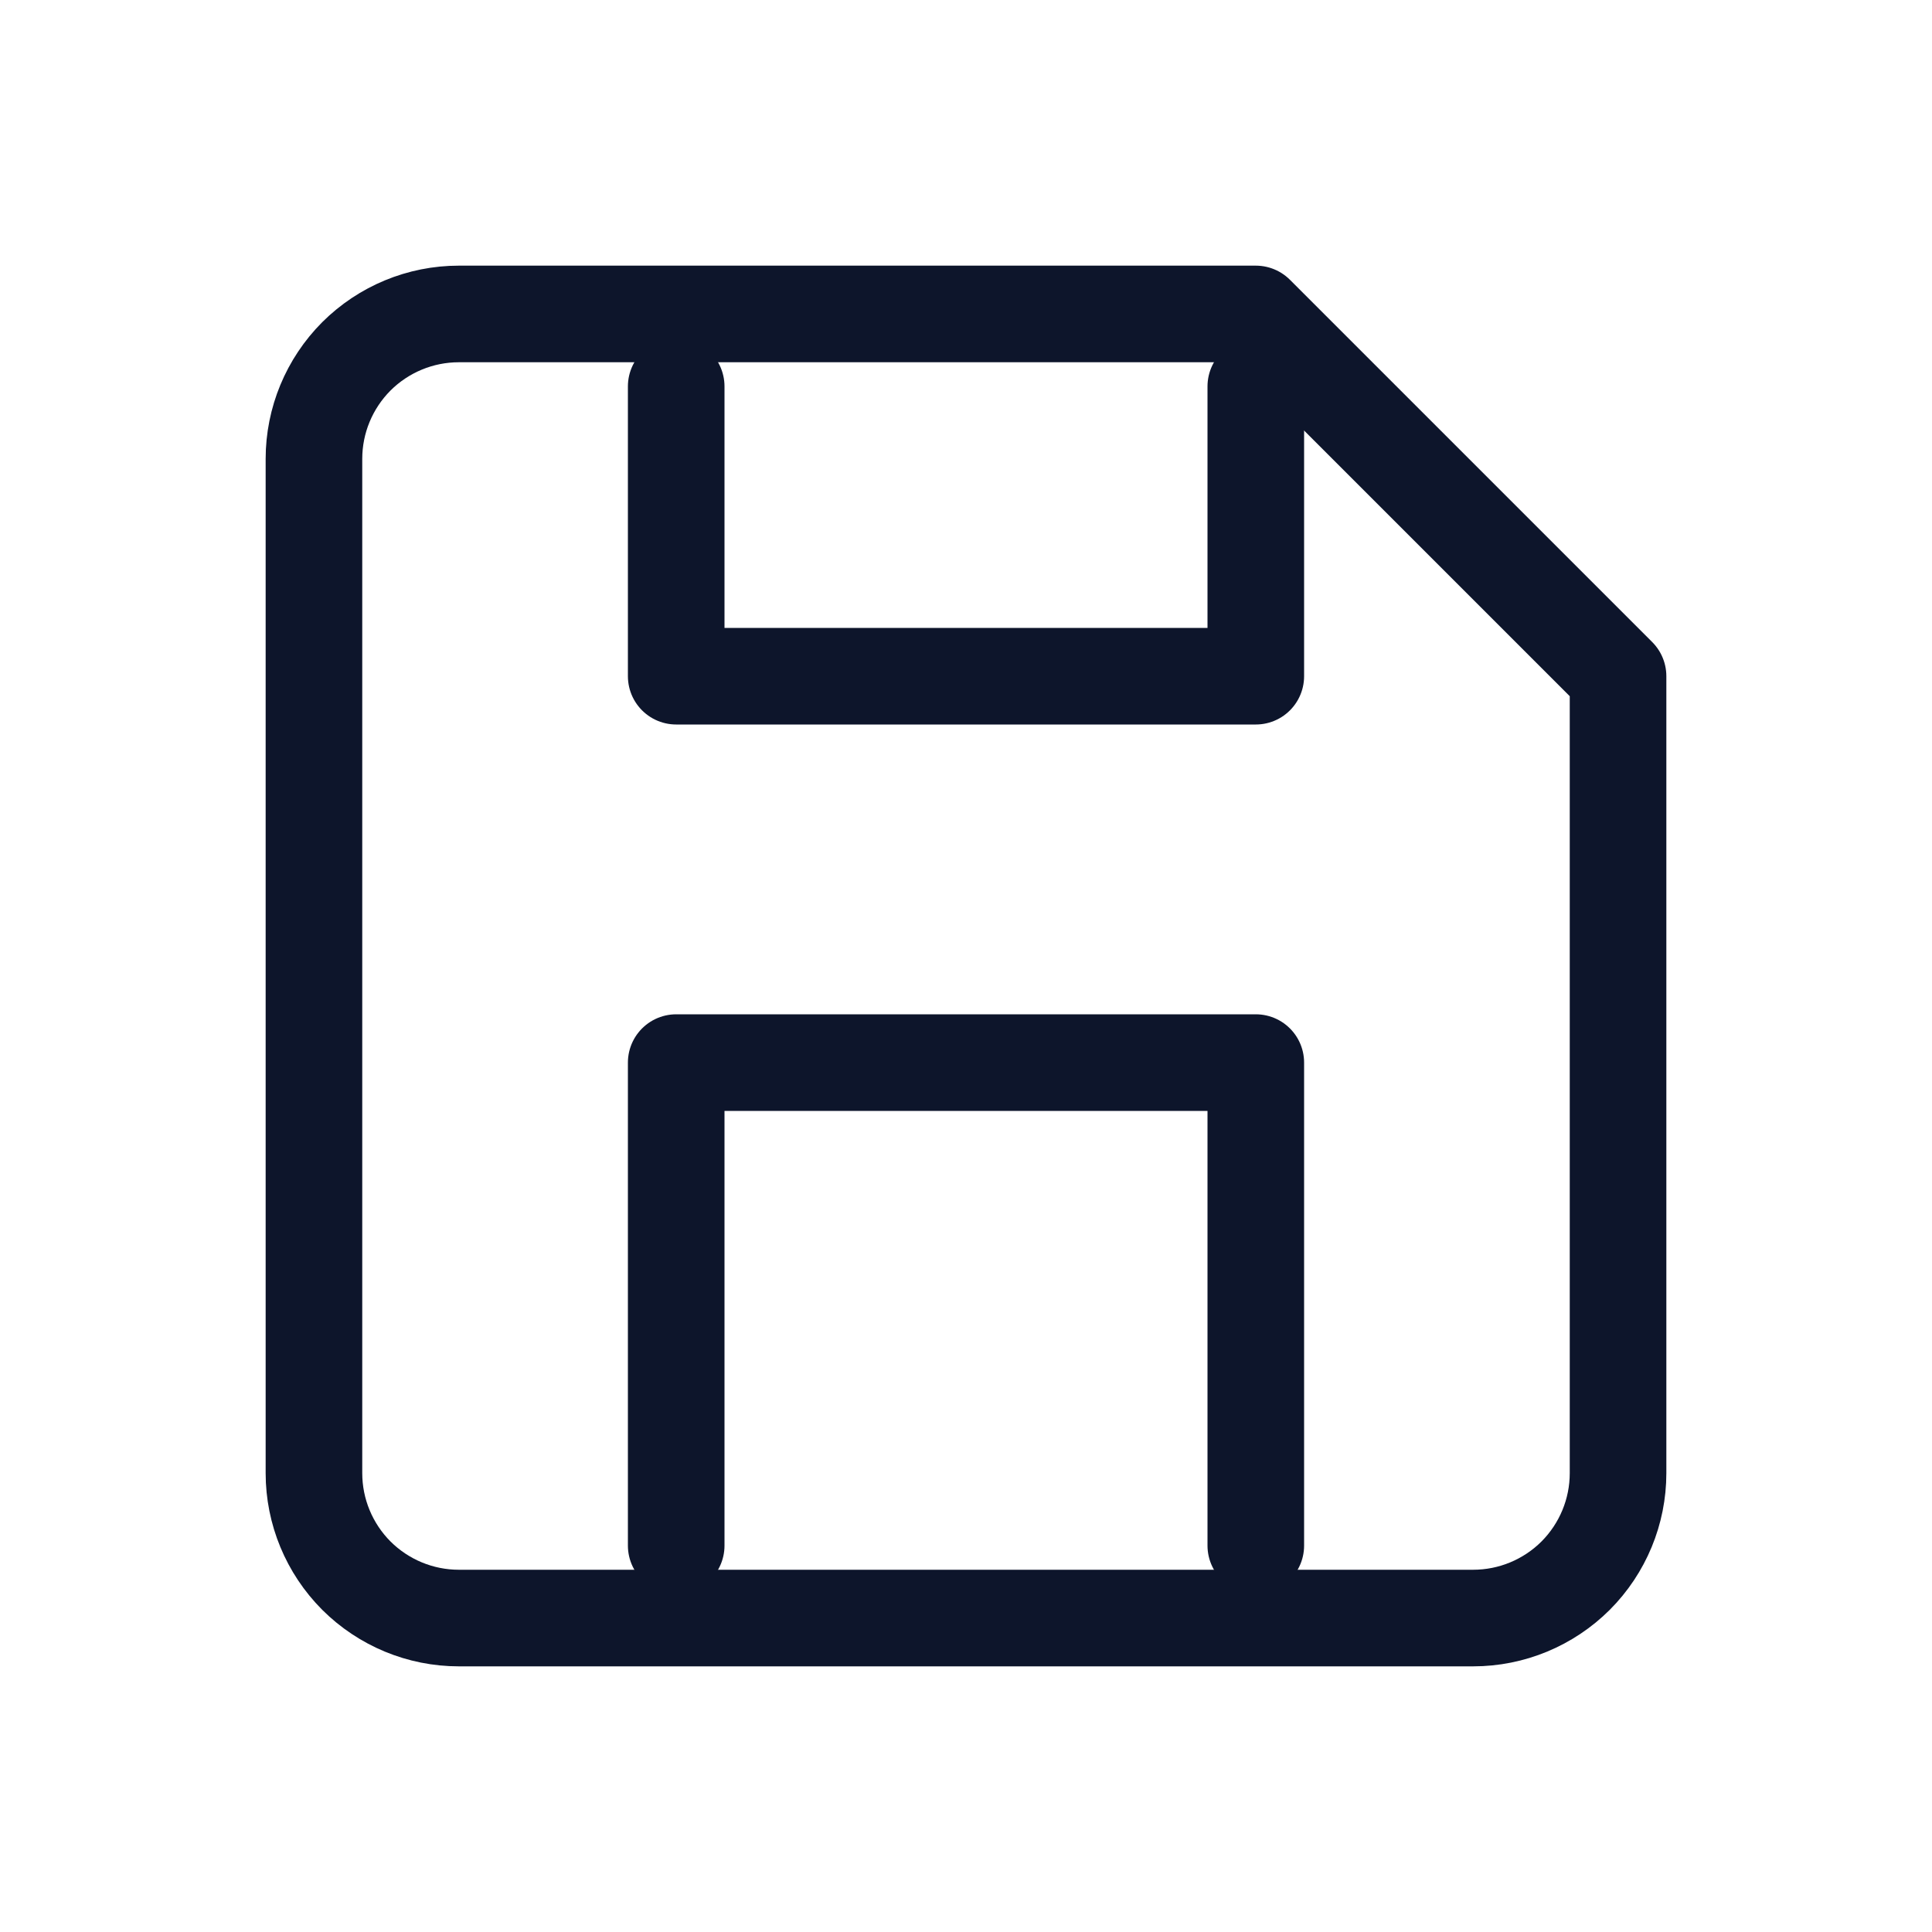 <svg width="20" height="20" viewBox="0 0 20 20" fill="none" xmlns="http://www.w3.org/2000/svg">
<path d="M15.25 16.75H4.75C4.352 16.75 3.971 16.592 3.689 16.311C3.408 16.029 3.25 15.648 3.25 15.25V4.75C3.25 4.352 3.408 3.971 3.689 3.689C3.971 3.408 4.352 3.25 4.75 3.25H13L16.75 7V15.25C16.75 15.648 16.592 16.029 16.311 16.311C16.029 16.592 15.648 16.75 15.25 16.75Z" stroke="#0D152B" stroke-linecap="round" stroke-linejoin="round"/>
<path d="M13 16V11H7V16" stroke="#0D152B" stroke-linecap="round" stroke-linejoin="round"/>
<path d="M7 4V7H13V4" stroke="#0D152B" stroke-linecap="round" stroke-linejoin="round"/>
</svg>
